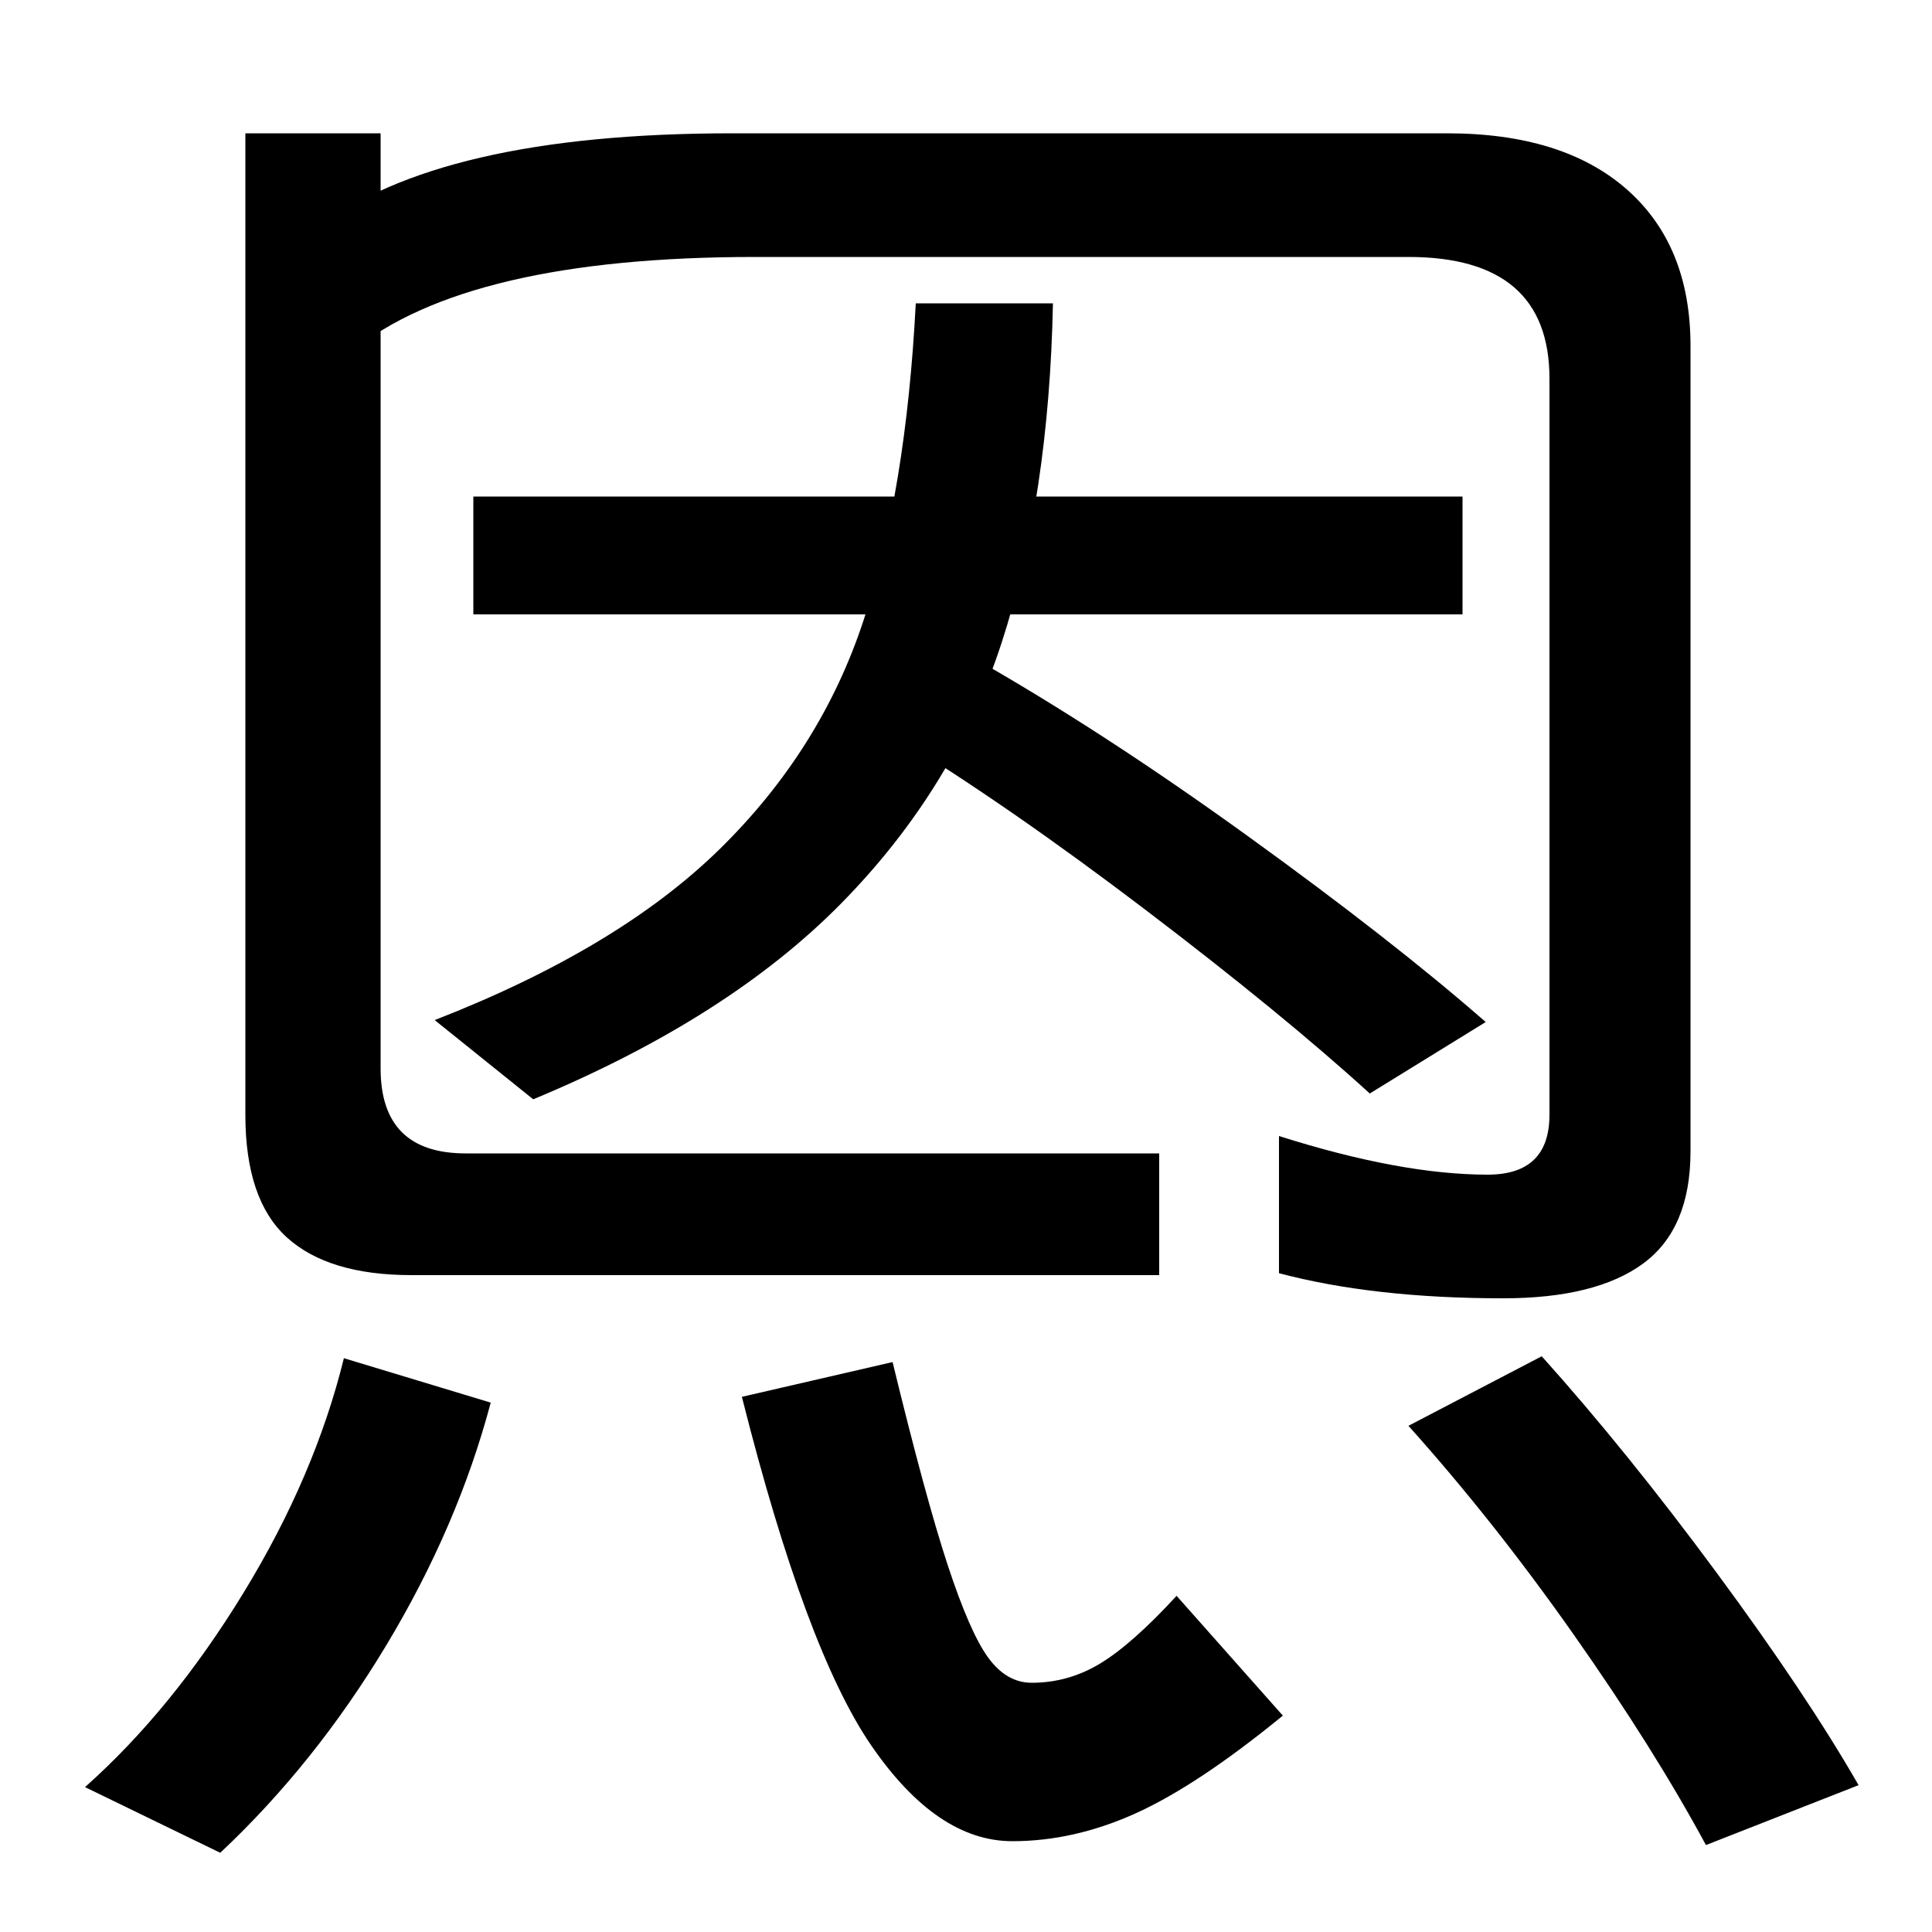 <svg xmlns="http://www.w3.org/2000/svg" width="1000" height="1000"><path d="M276 311Q377 353 435.5 412.5Q494 472 518.5 547.5Q543 623 545 723H474Q469 626 447.0 559.0Q425 492 372.5 440.5Q320 389 225 352ZM769 351Q721 393 645.5 447.5Q570 502 503 540L463 499Q522 463 593.0 409.0Q664 355 709 314ZM245 562H757V623H245ZM778 208Q826 208 850.5 226.0Q875 244 875 284V701Q875 753 842.0 782.0Q809 811 749 811H379Q227 811 163 761L182 698Q242 747 391 747H729Q802 747 802 684V303Q802 272 770 272Q725 272 662 292V221Q711 208 778 208ZM600 220V283H241Q197 283 197 327V811H127V303Q127 259 148.5 239.5Q170 220 213 220ZM114 -79Q163 -33 200.0 28.5Q237 90 254 154L178 177Q163 116 126.0 55.5Q89 -5 44 -45ZM524 -73Q556 -73 588.0 -58.5Q620 -44 664 -8L609 54Q586 29 569.5 19.0Q553 9 534 9Q521 9 511.5 22.0Q502 35 490.5 70.0Q479 105 462 175L384 157Q417 26 451.0 -23.5Q485 -73 524 -73ZM962 -44Q935 3 888.5 66.0Q842 129 798 178L729 142Q773 93 814.5 34.0Q856 -25 883 -75Z" transform="translate(0, 880) scale(1,-1)" /></svg>